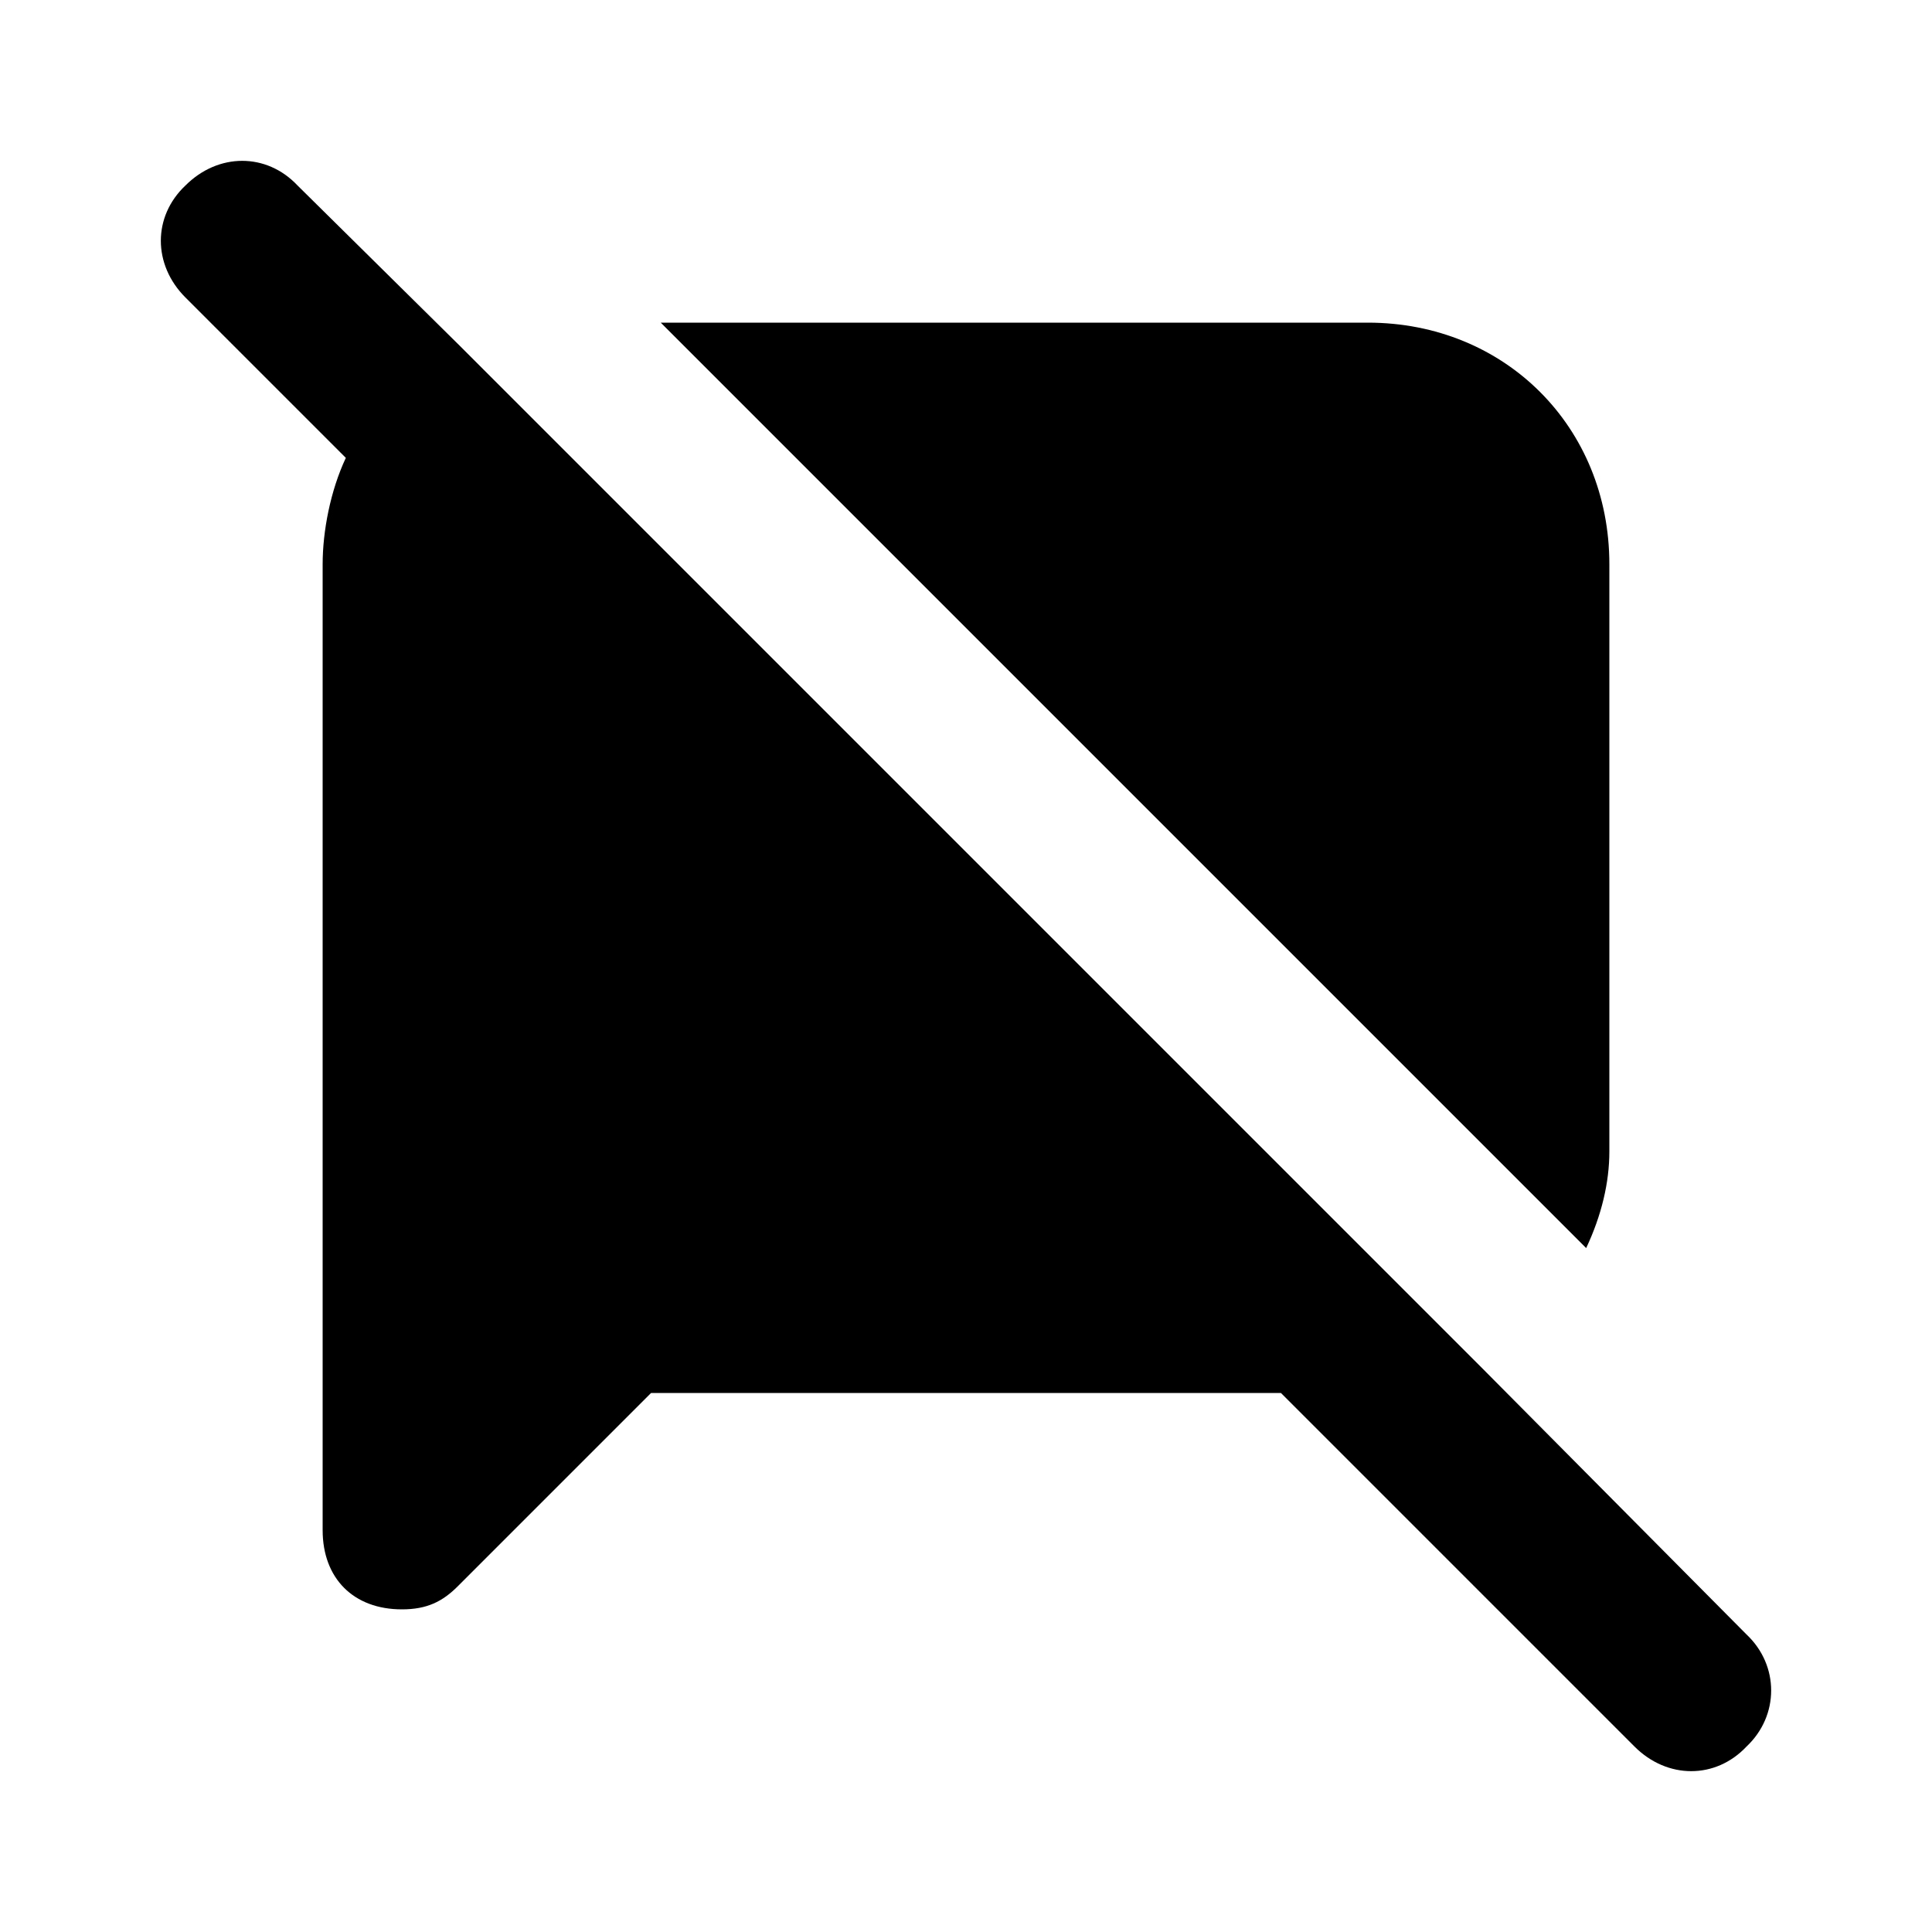 <svg xmlns="http://www.w3.org/2000/svg" width="24" height="24" viewBox="0 0 24 24">
    <path d="M19.992 14.304v-7.296c0-1.704-1.296-3-3-3h-8.784l11.496 11.496c0.192-0.408 0.288-0.816 0.288-1.2zM21.696 20.304l-3.288-3.312-12.696-12.696-2.016-1.992c-0.384-0.408-0.984-0.408-1.392 0-0.408 0.384-0.408 0.984 0 1.392l1.992 1.992c-0.192 0.408-0.288 0.912-0.288 1.32v12c0 0.6 0.384 0.984 0.984 0.984 0.312 0 0.504-0.096 0.696-0.288l2.4-2.4h7.824l4.392 4.392c0.408 0.408 1.008 0.408 1.392 0 0.408-0.384 0.408-1.008 0-1.392z"></path>
</svg>
